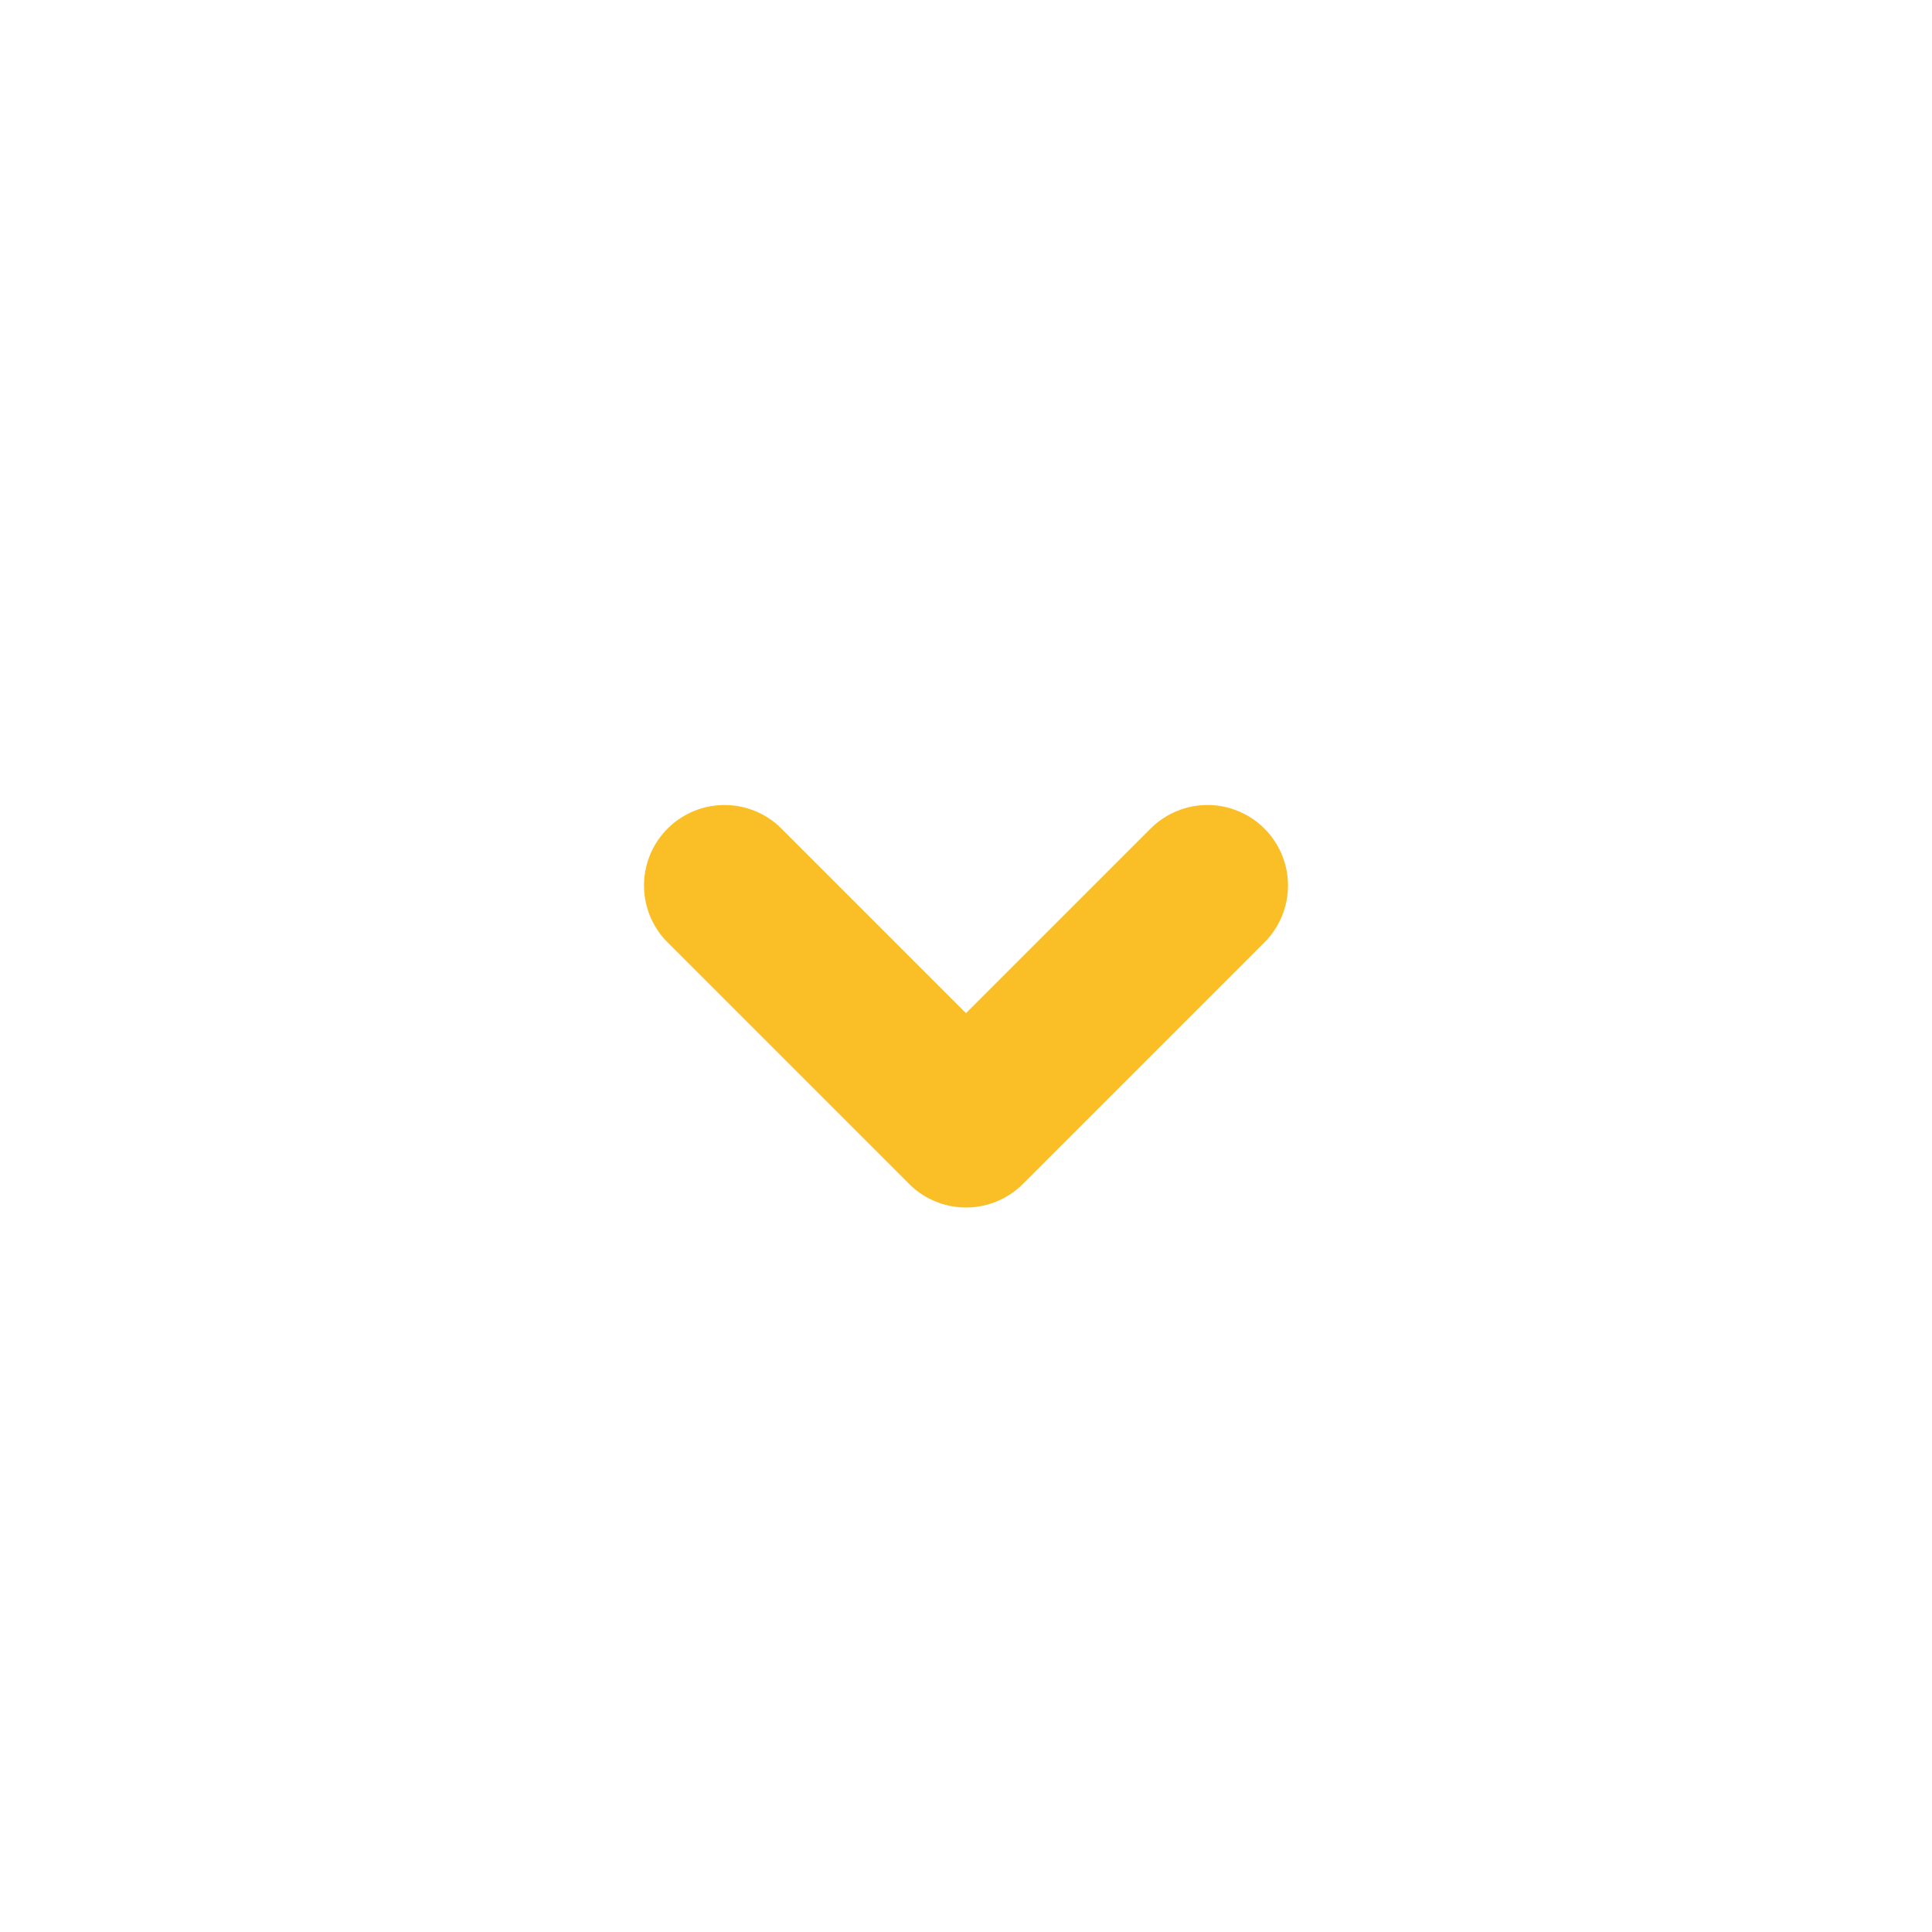 <svg width="24" height="24" viewBox="0 0 24 24" fill="none" xmlns="http://www.w3.org/2000/svg">
<path d="M15 11L12 14L9 11" stroke="#FABF26" stroke-width="2" stroke-linecap="round" stroke-linejoin="round"/>
</svg>
